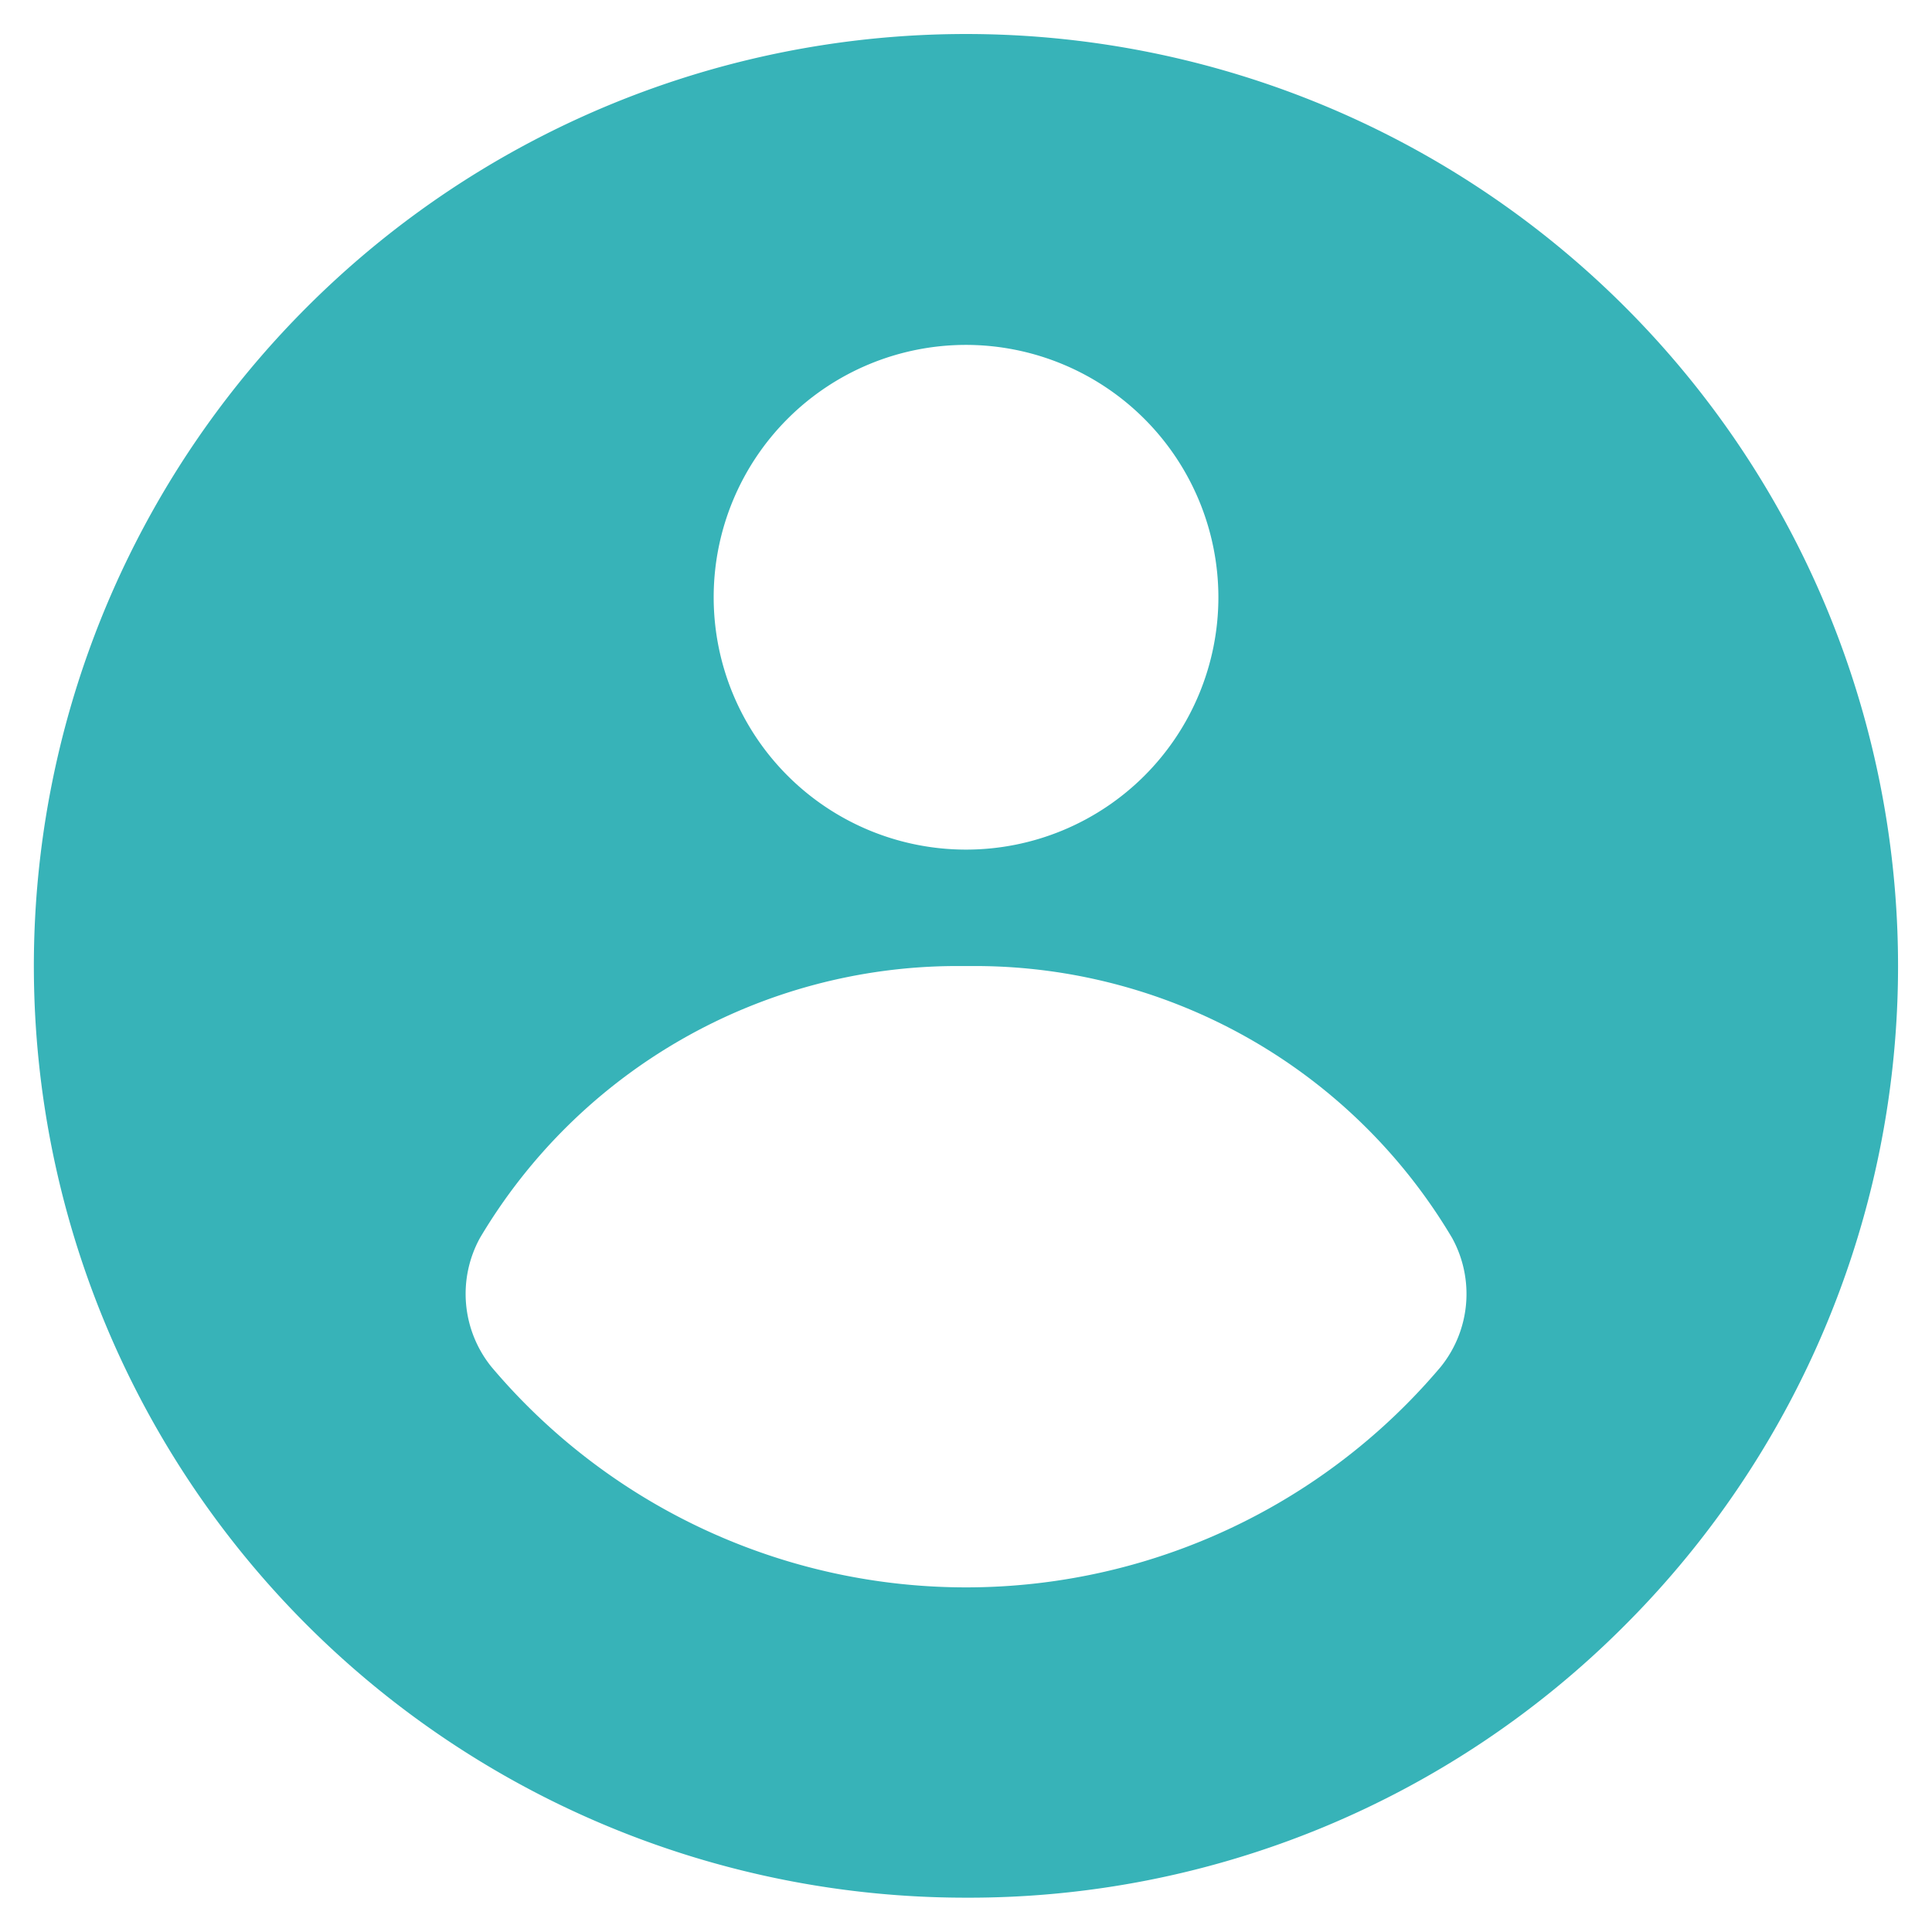 <svg xmlns="http://www.w3.org/2000/svg" width="28.143" height="28.143" viewBox="0 0 28.143 28.143">
<path d="M17,30.571A13.571,13.571,0,0,1,7.4,7.4,13.571,13.571,0,0,1,26.6,26.6,13.482,13.482,0,0,1,17,30.571ZM16.855,17a8.087,8.087,0,0,0-6.935,3.96,1.693,1.693,0,0,0,.165,1.877,9.047,9.047,0,0,0,13.831,0,1.691,1.691,0,0,0,.164-1.877A8.084,8.084,0,0,0,17.146,17h-.291ZM17,7.952a3.676,3.676,0,1,0,3.676,3.676A3.68,3.68,0,0,0,17,7.952Z" transform="translate(-2.928 -2.928)" fill="#37b3b8" stroke="rgba(0,0,0,0)" stroke-width="1"/></svg>